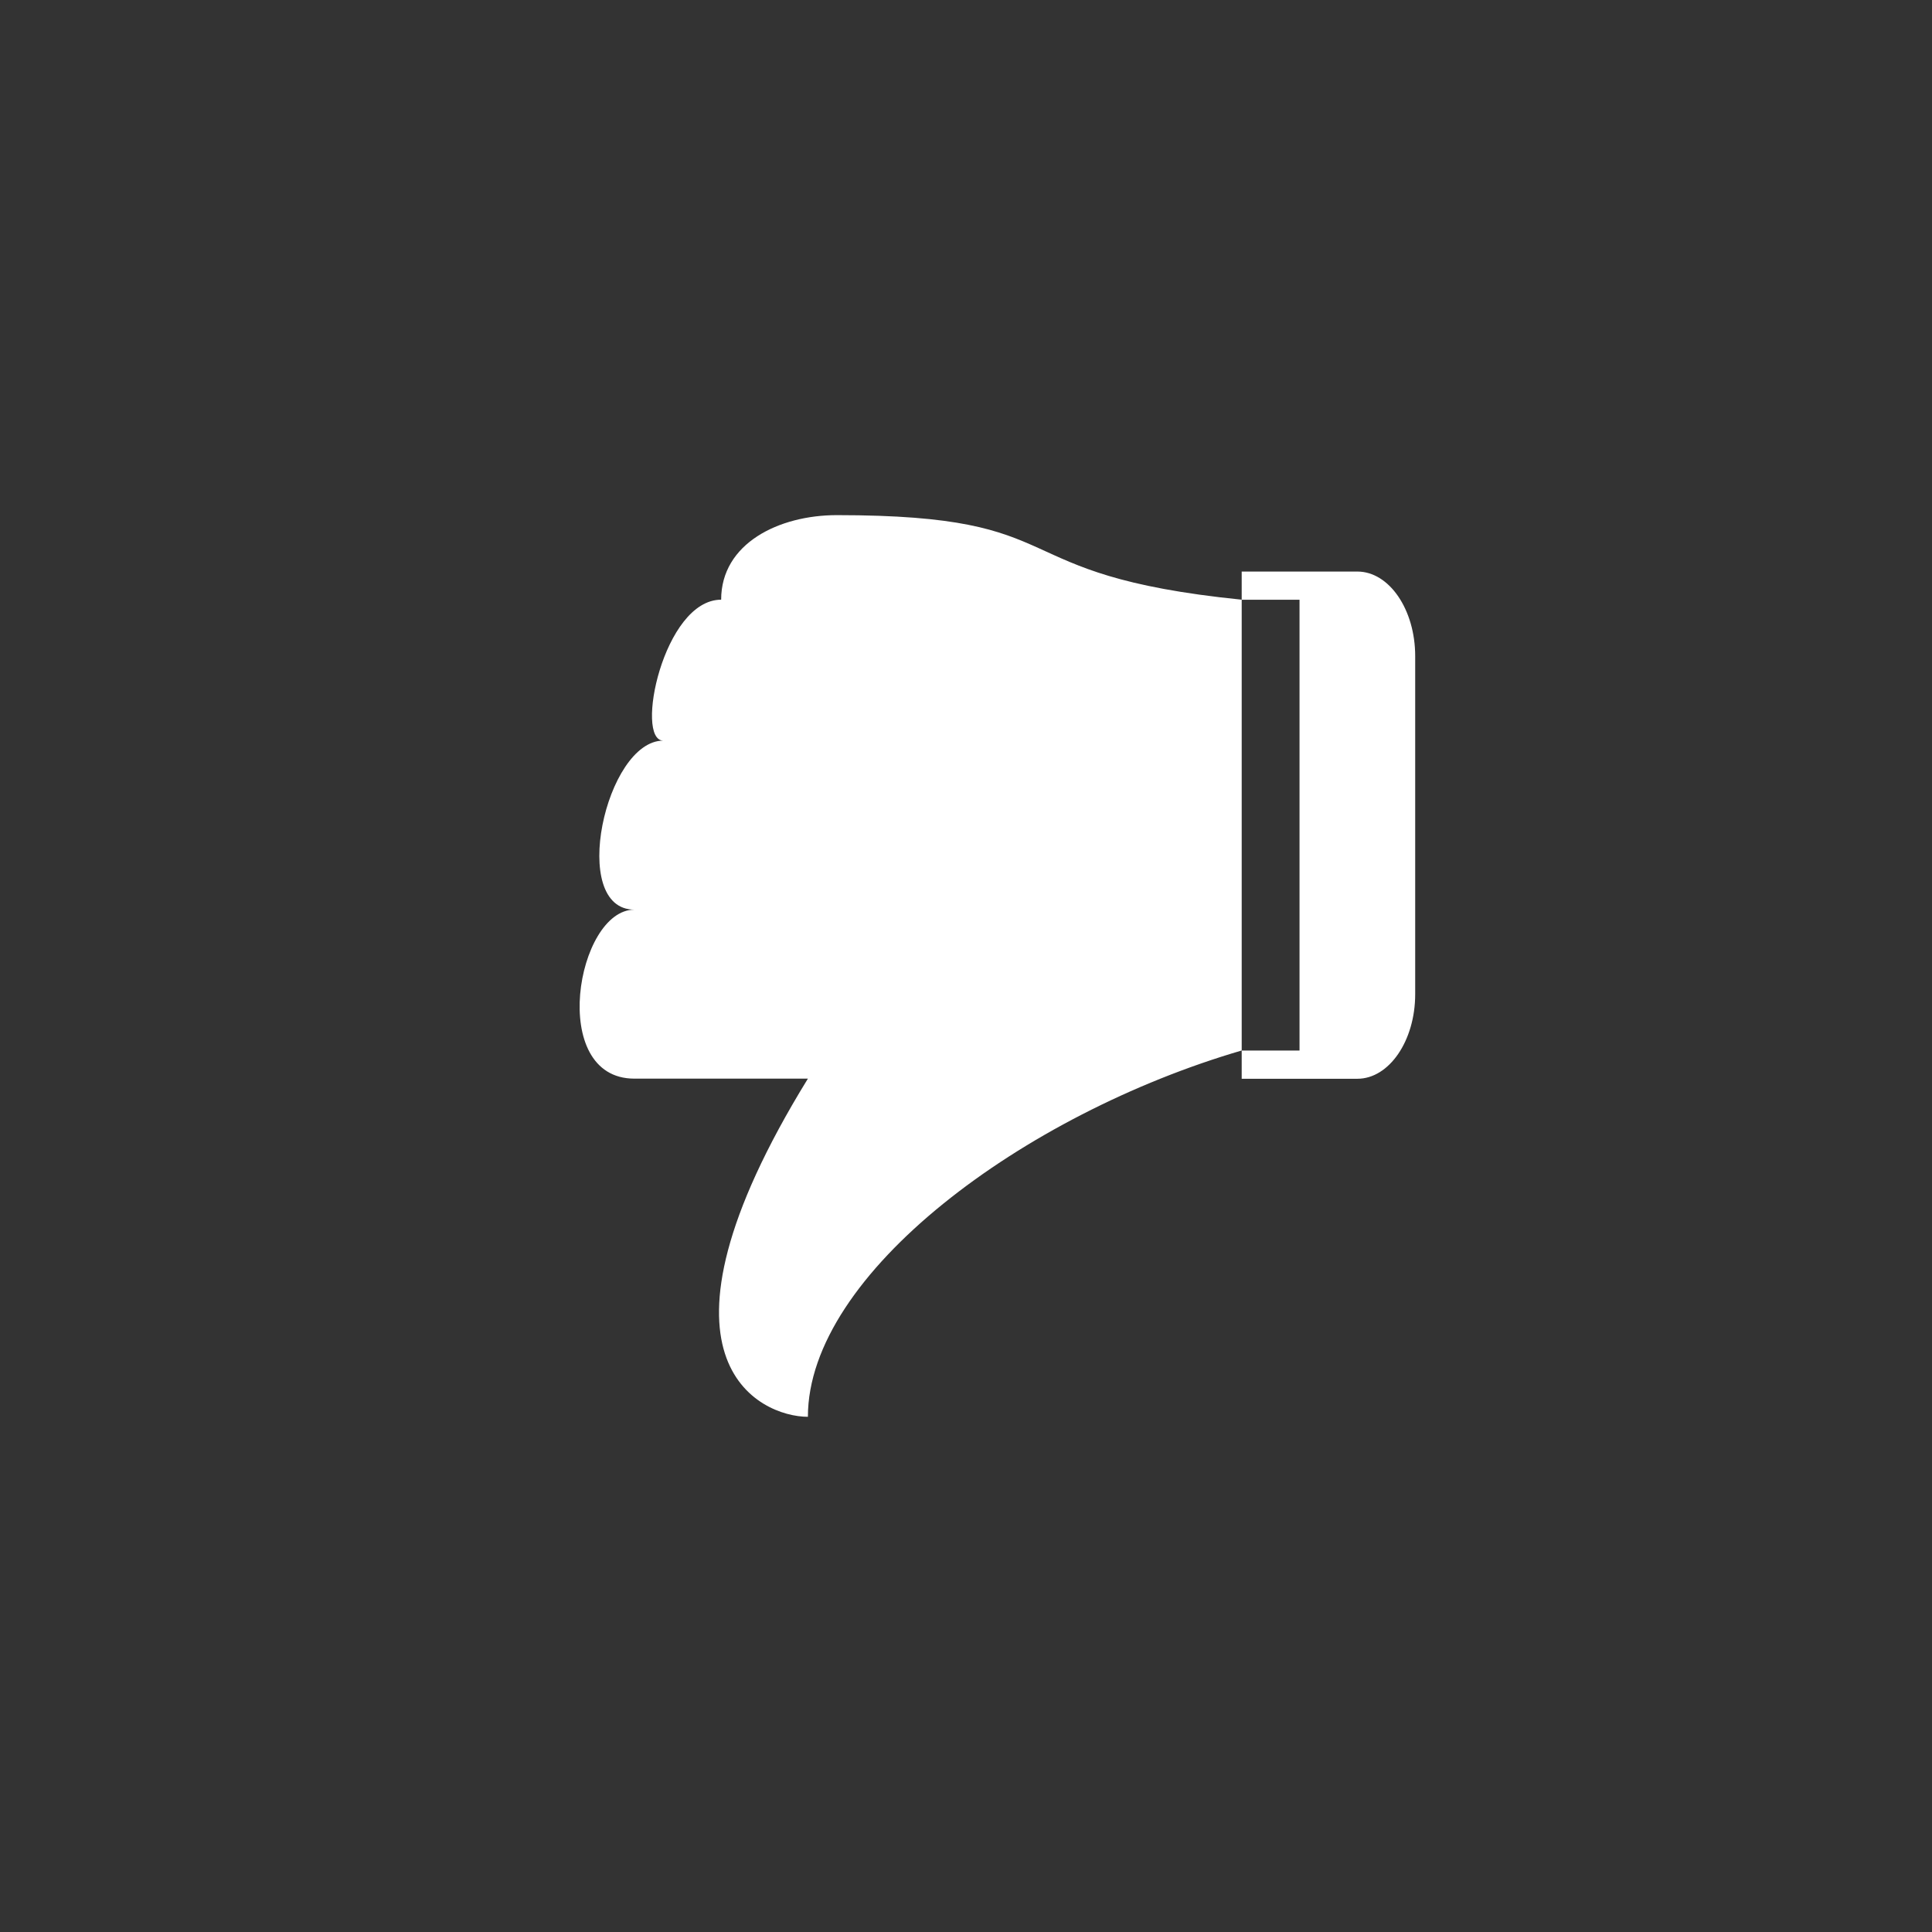 <?xml version="1.0" encoding="iso-8859-1"?>
<!-- Generator: Adobe Illustrator 16.0.3, SVG Export Plug-In . SVG Version: 6.00 Build 0)  -->
<!DOCTYPE svg PUBLIC "-//W3C//DTD SVG 1.1//EN" "http://www.w3.org/Graphics/SVG/1.1/DTD/svg11.dtd">
<svg version="1.1" id="Layer_1" xmlns="http://www.w3.org/2000/svg" xmlns:xlink="http://www.w3.org/1999/xlink" x="0px" y="0px"
	 width="30px" height="30px" viewBox="0 0 30 30" style="enable-background:new 0 0 30 30;" xml:space="preserve">
<rect x="0" y="0" width="30" height="30" fill="#333333" stroke="none"/>
<path style="fill:#FFFFFF;" d="M9.851,14.125c-1.024,0-0.449-2.625,0.449-2.625c-0.449,0,0-2.188,0.898-2.188
	c0-0.875,0.898-1.313,1.796-1.313c3.794,0,2.459,0.925,6.287,1.313v7c-3.381,0.988-6.736,3.465-6.736,5.688
	c-0.744,0-2.694-0.875,0-5.251c0,0-2.245,0-2.694,0C8.503,16.75,8.953,14.125,9.851,14.125z M20.179,16.313v-7h-0.898V8.875h1.796
	c0.494,0,0.898,0.59,0.898,1.313v5.25c0,0.722-0.404,1.313-0.898,1.313h-1.796v-0.438H20.179z"/>
</svg>
